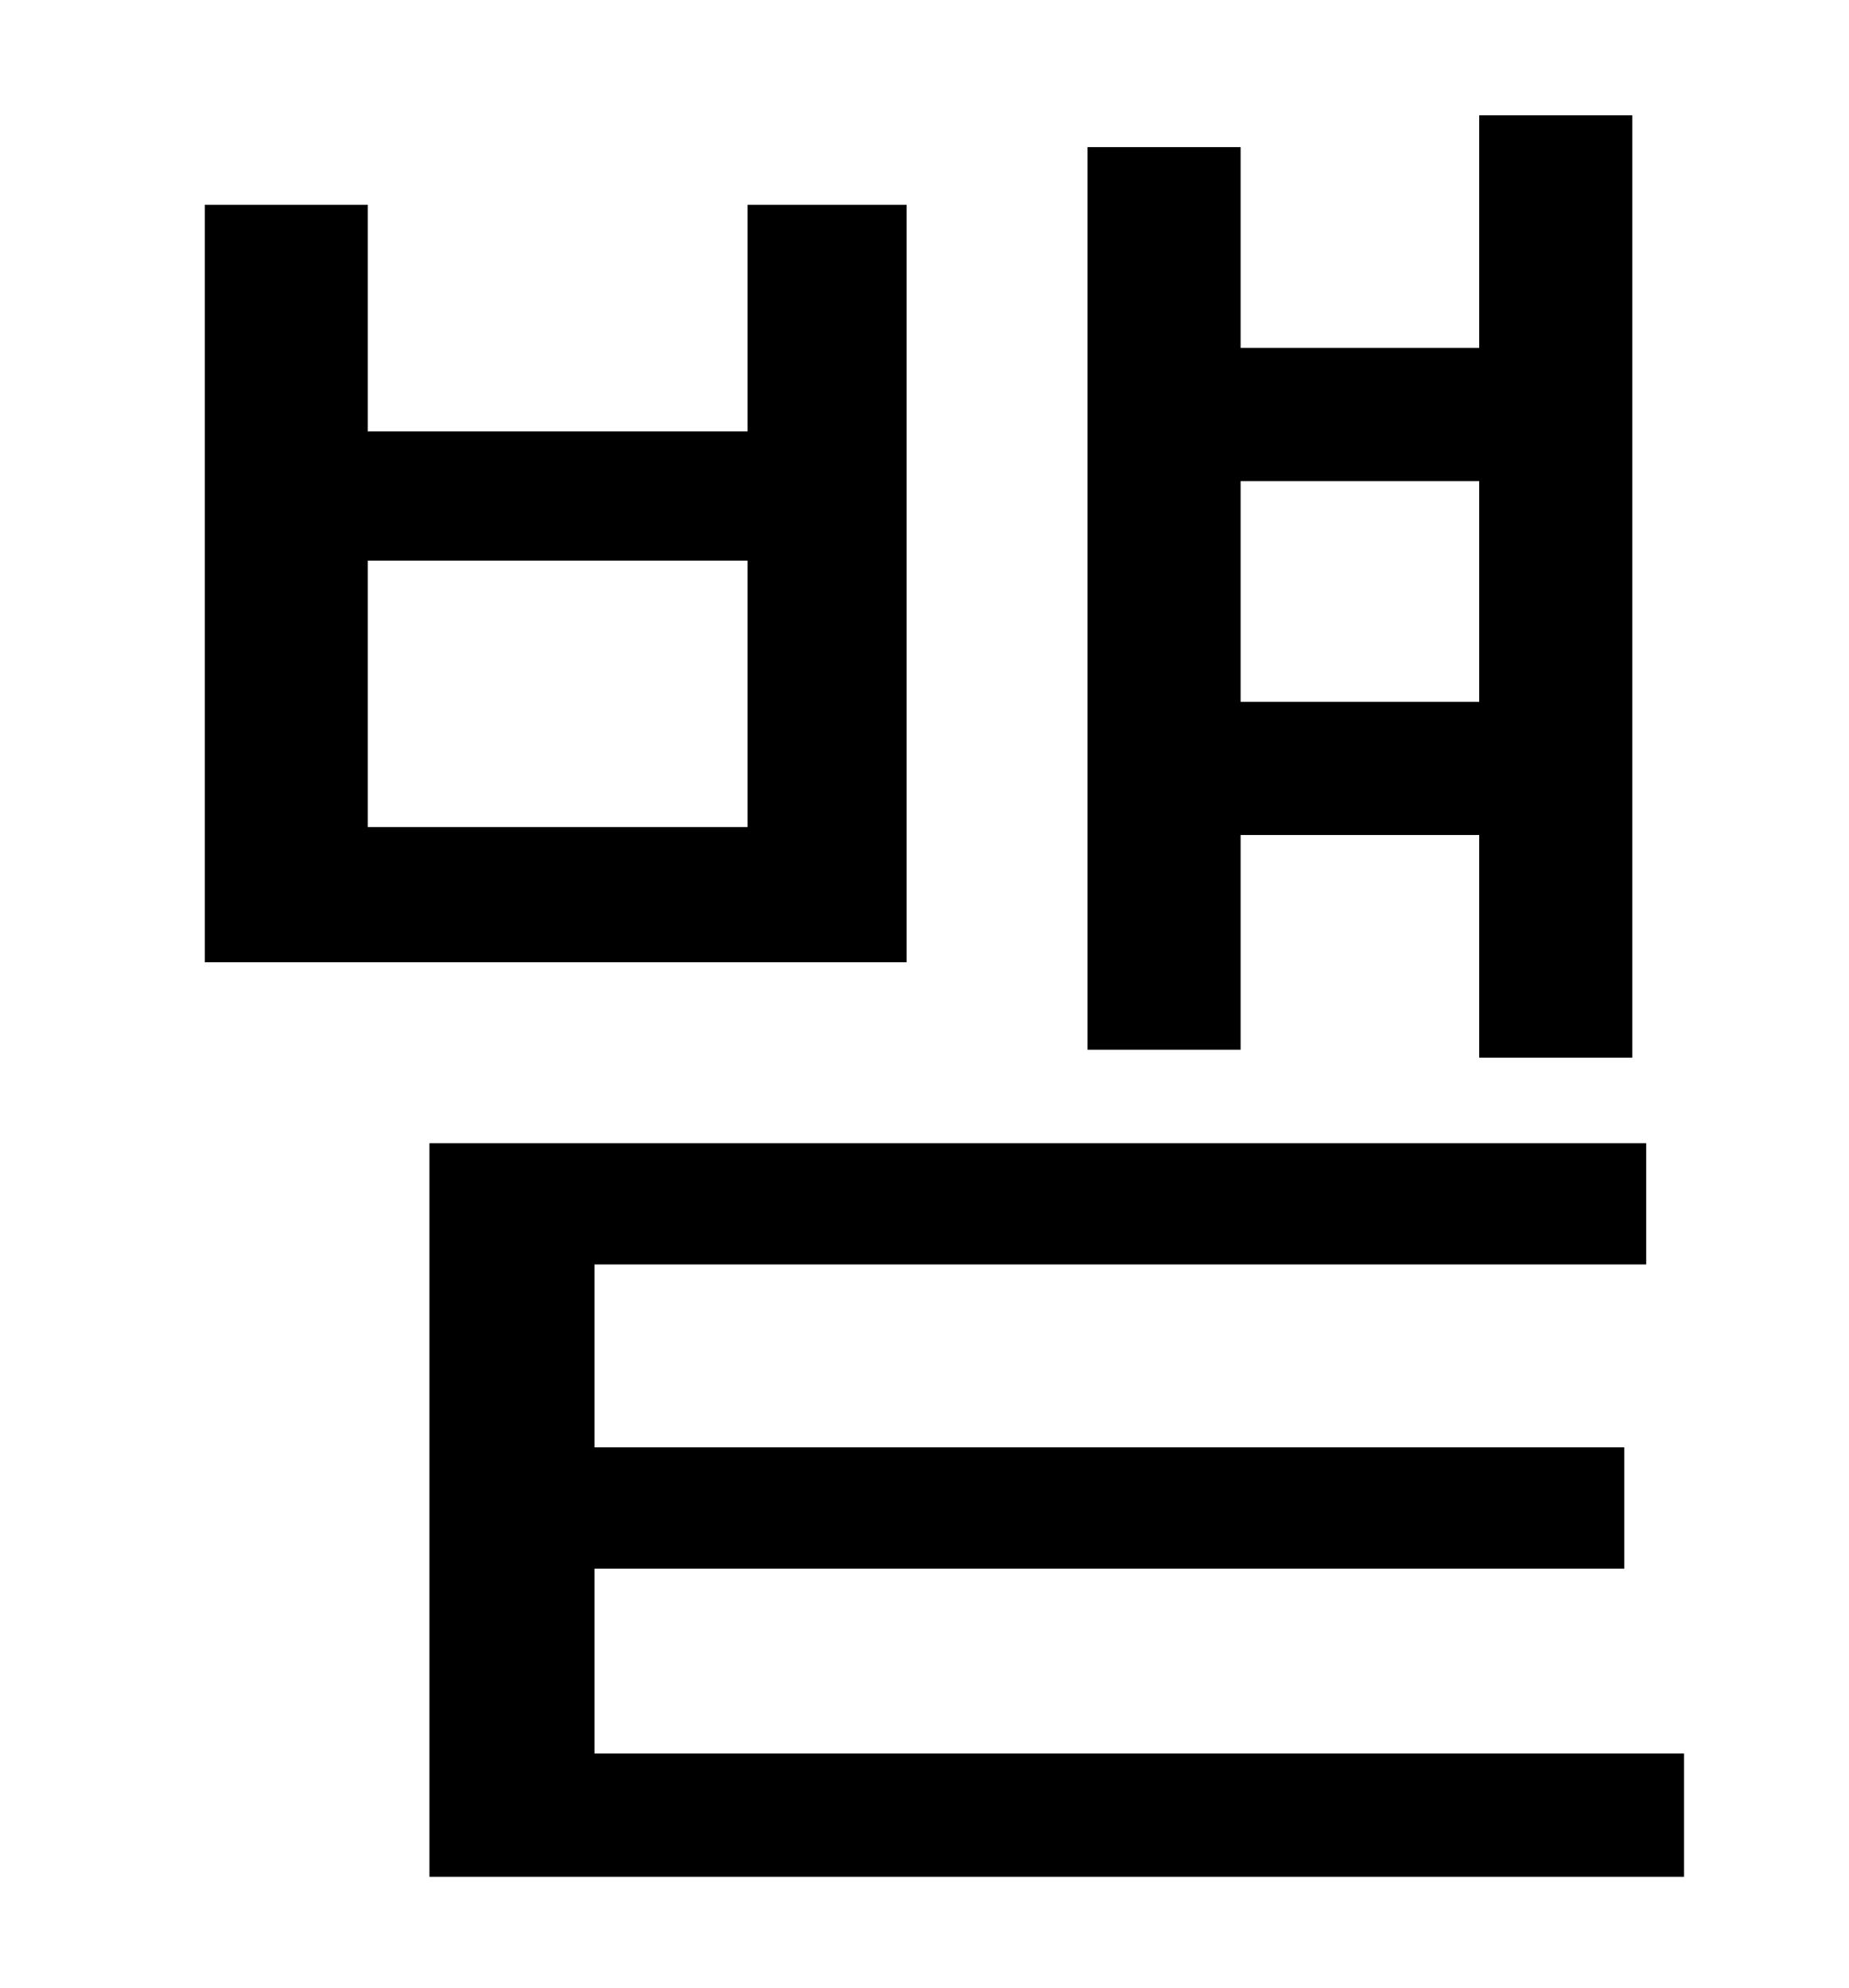 <?xml version="1.0" standalone="no"?>
<!DOCTYPE svg PUBLIC "-//W3C//DTD SVG 1.1//EN" "http://www.w3.org/Graphics/SVG/1.1/DTD/svg11.dtd" >
<svg xmlns="http://www.w3.org/2000/svg" xmlns:xlink="http://www.w3.org/1999/xlink" version="1.1" viewBox="-10 0 930 1000">
   <path fill="currentColor"
d="M734 242h-120v111h120v-111zM614 420v108h-77v-454h77v101h120v-117h77v474h-77v-112h-120zM366 416v-134h-191v134h191zM446 103v381h-353v-381h82v114h191v-114h80zM289 882h548v62h-631v-369h612v61h-529v92h518v61h-518v93z" />
</svg>
